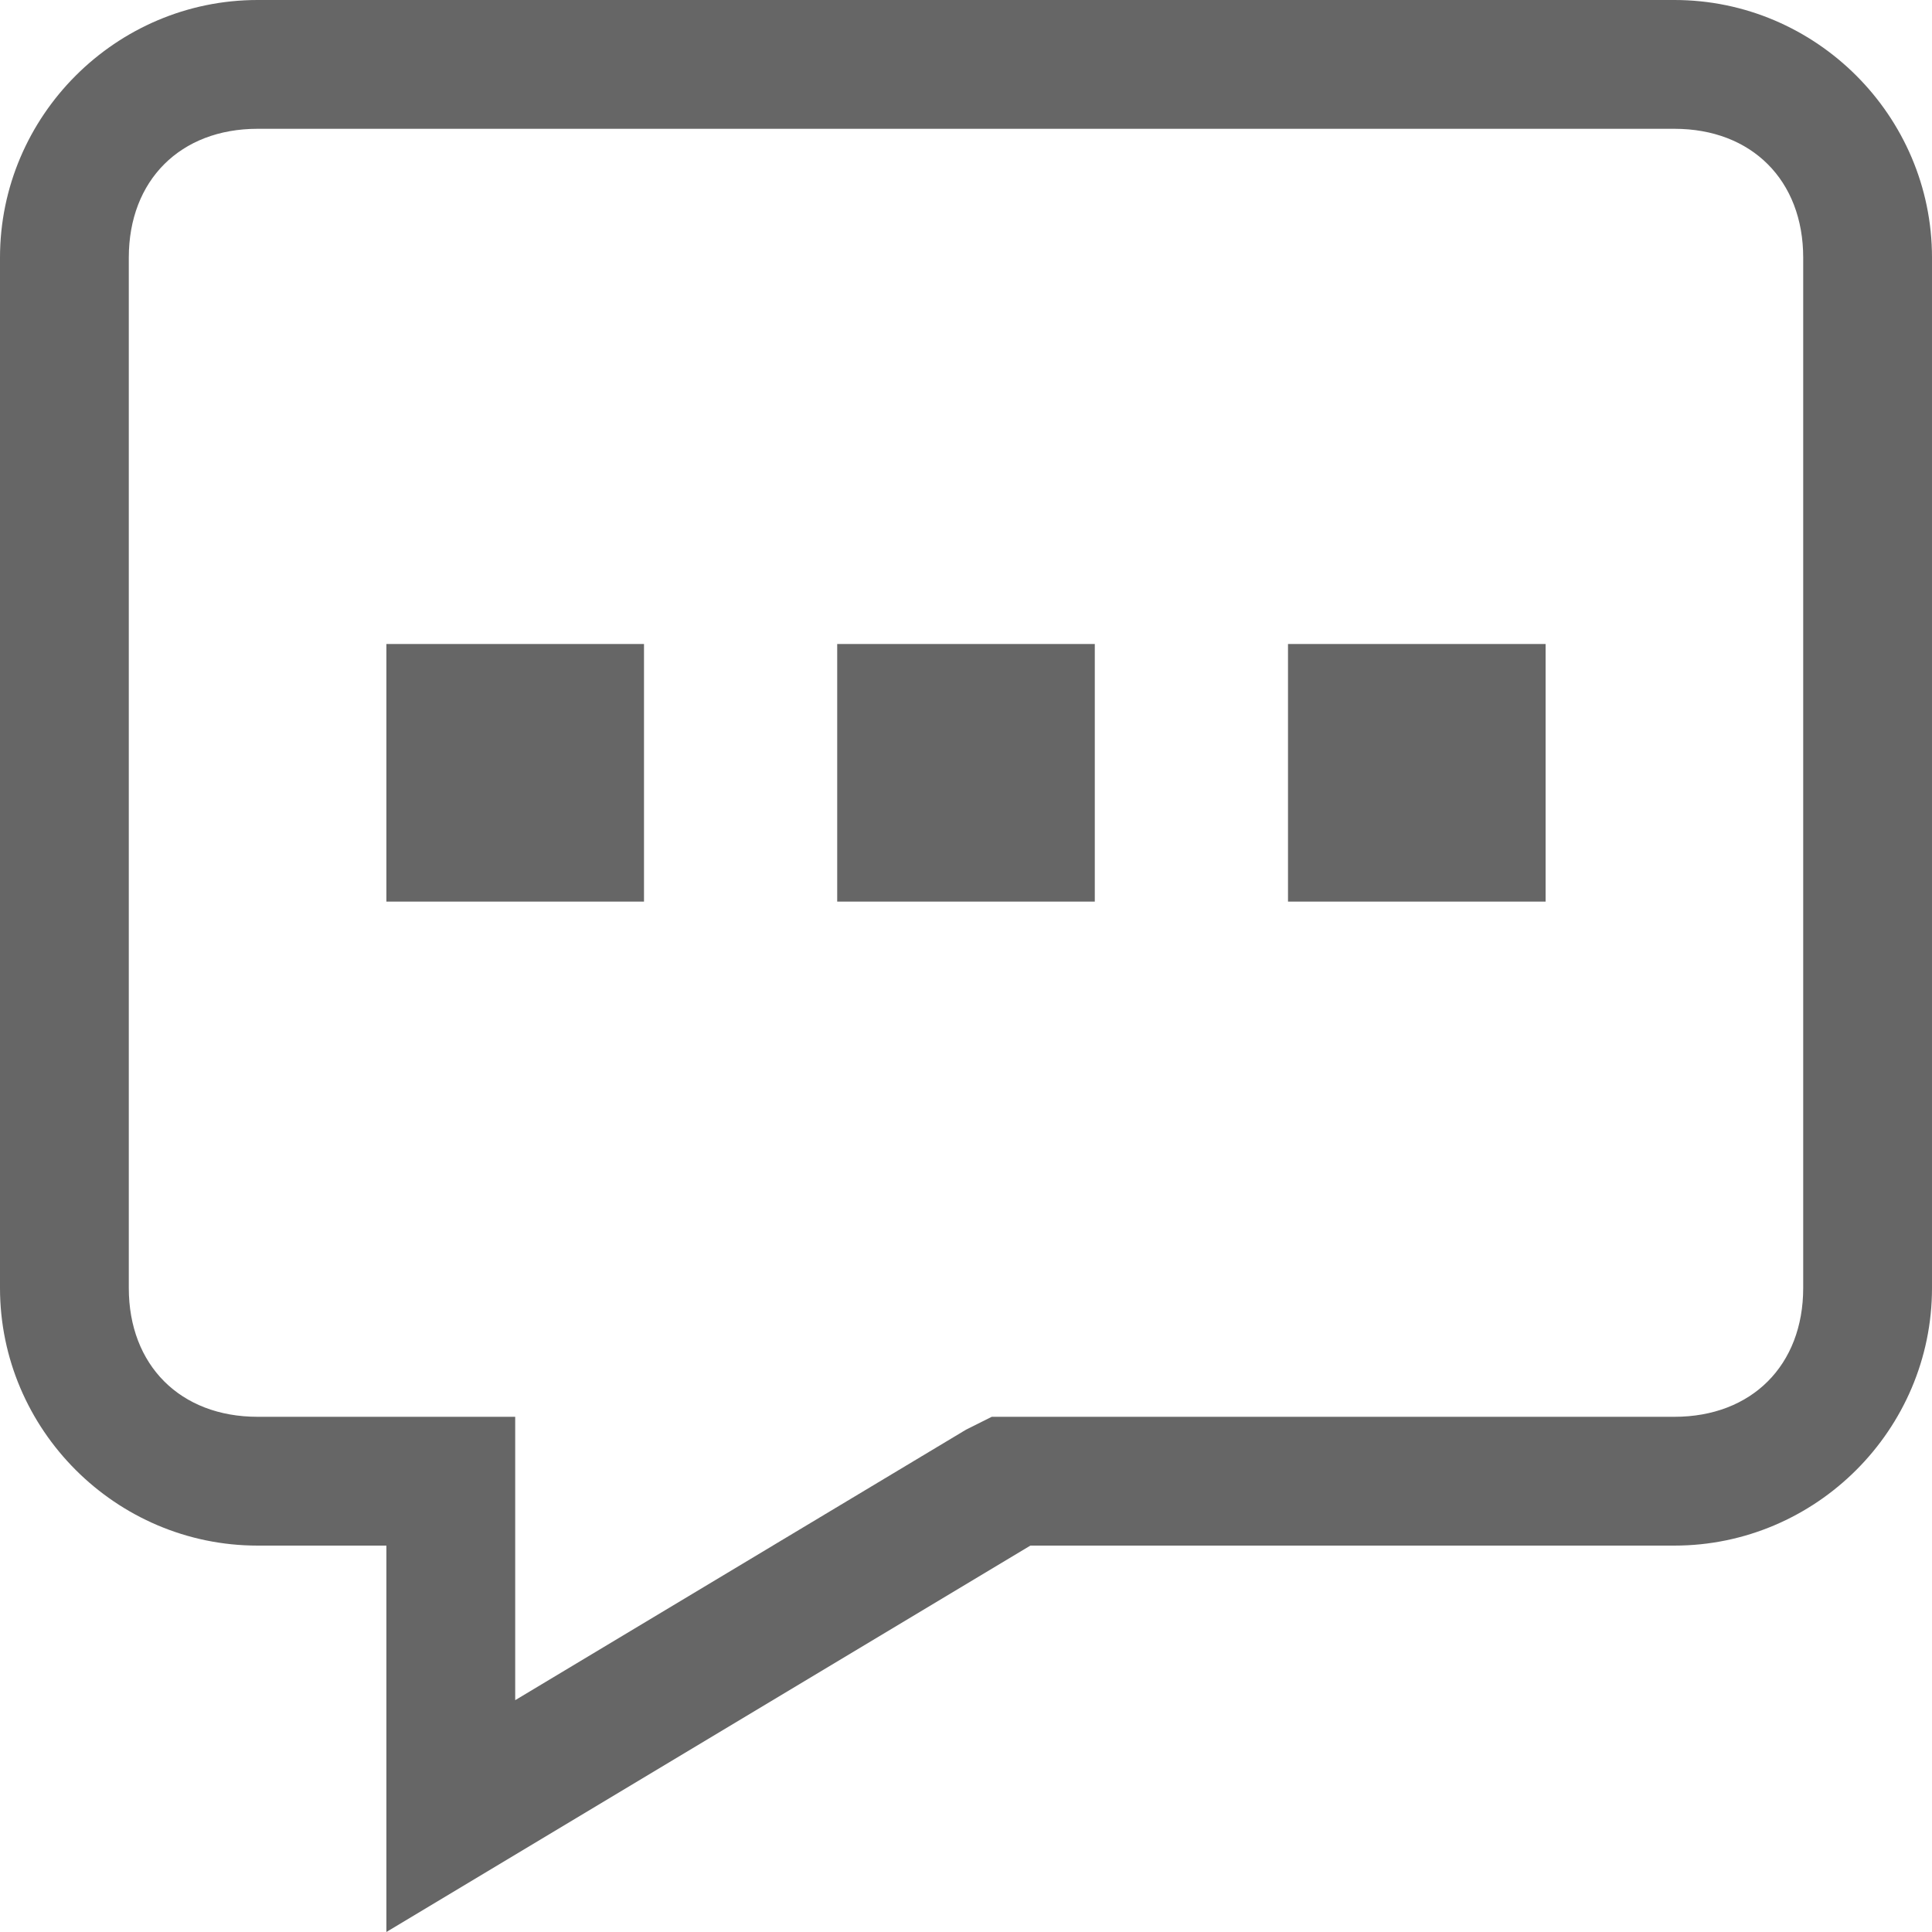 <svg xmlns="http://www.w3.org/2000/svg" width="15" height="15" viewBox="0 0 15 15"><path fill="#666" d="M13 1c.6 0 1 .4 1 1v8c0 .6-.4 1-1 1H7.7l-.2.1L4 13.2V11H2c-.6 0-1-.4-1-1V2c0-.6.4-1 1-1h11m0-1H2C.9 0 0 .9 0 2v8c0 1.1.9 2 2 2h1v3l5-3h5c1.1 0 2-.9 2-2V2c0-1.1-.9-2-2-2z"/><path fill="#666" d="M3 5h2v2H3zm3.5 0h2v2h-2zM10 5h2v2h-2z"/></svg>